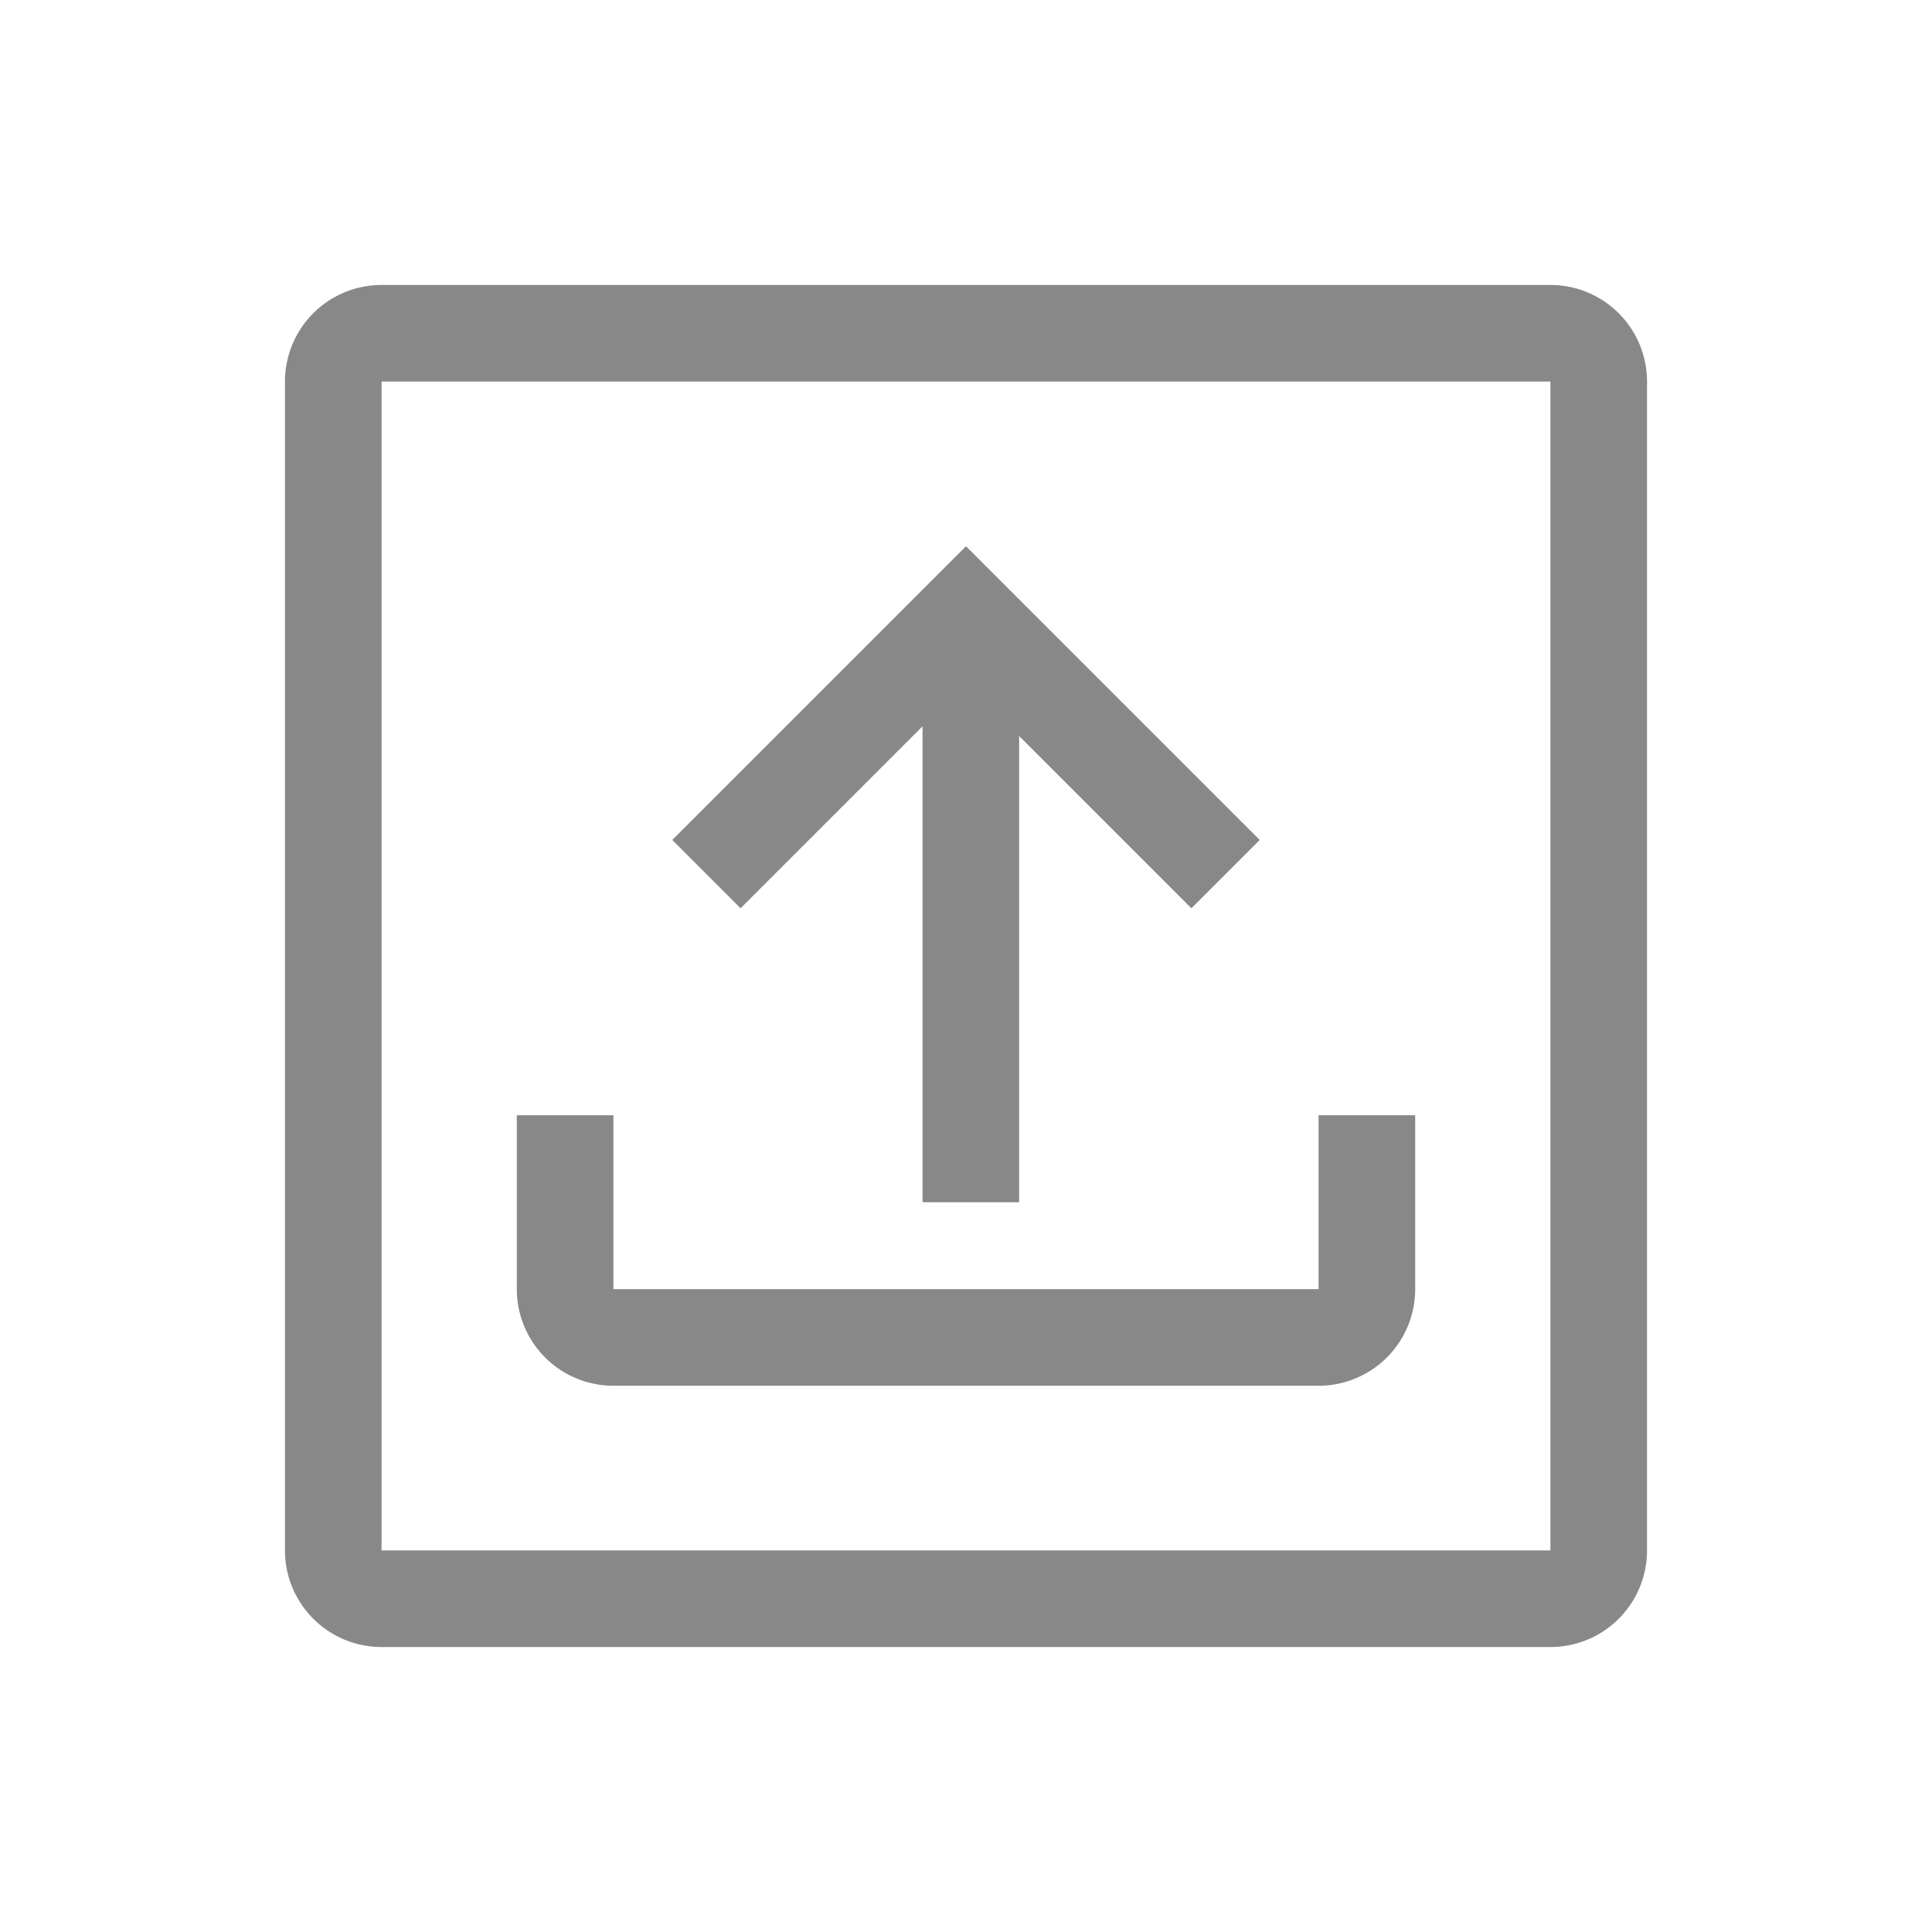 <svg xmlns="http://www.w3.org/2000/svg" viewBox="0 0 200 200"><path d="M160.5,29.5H39.5a10,10,0,0,0-10,10v121a10,10,0,0,0,10,10h121a10,10,0,0,0,10-10V39.5A10,10,0,0,0,160.5,29.5Zm0,131H39.5V39.5h121Z" fill="#888"/><path d="M136.5,115.453v18h-73v-18h-10v18a10,10,0,0,0,10,10h73a10,10,0,0,0,10-10v-18Z" fill="#888"/><polygon points="95.5 75.189 95.5 124.453 105.5 124.453 105.5 76.189 123.335 94.024 130.406 86.953 107.071 63.618 107.071 63.618 100 56.547 69.594 86.953 76.665 94.024 95.5 75.189" fill="#888"/></svg>
